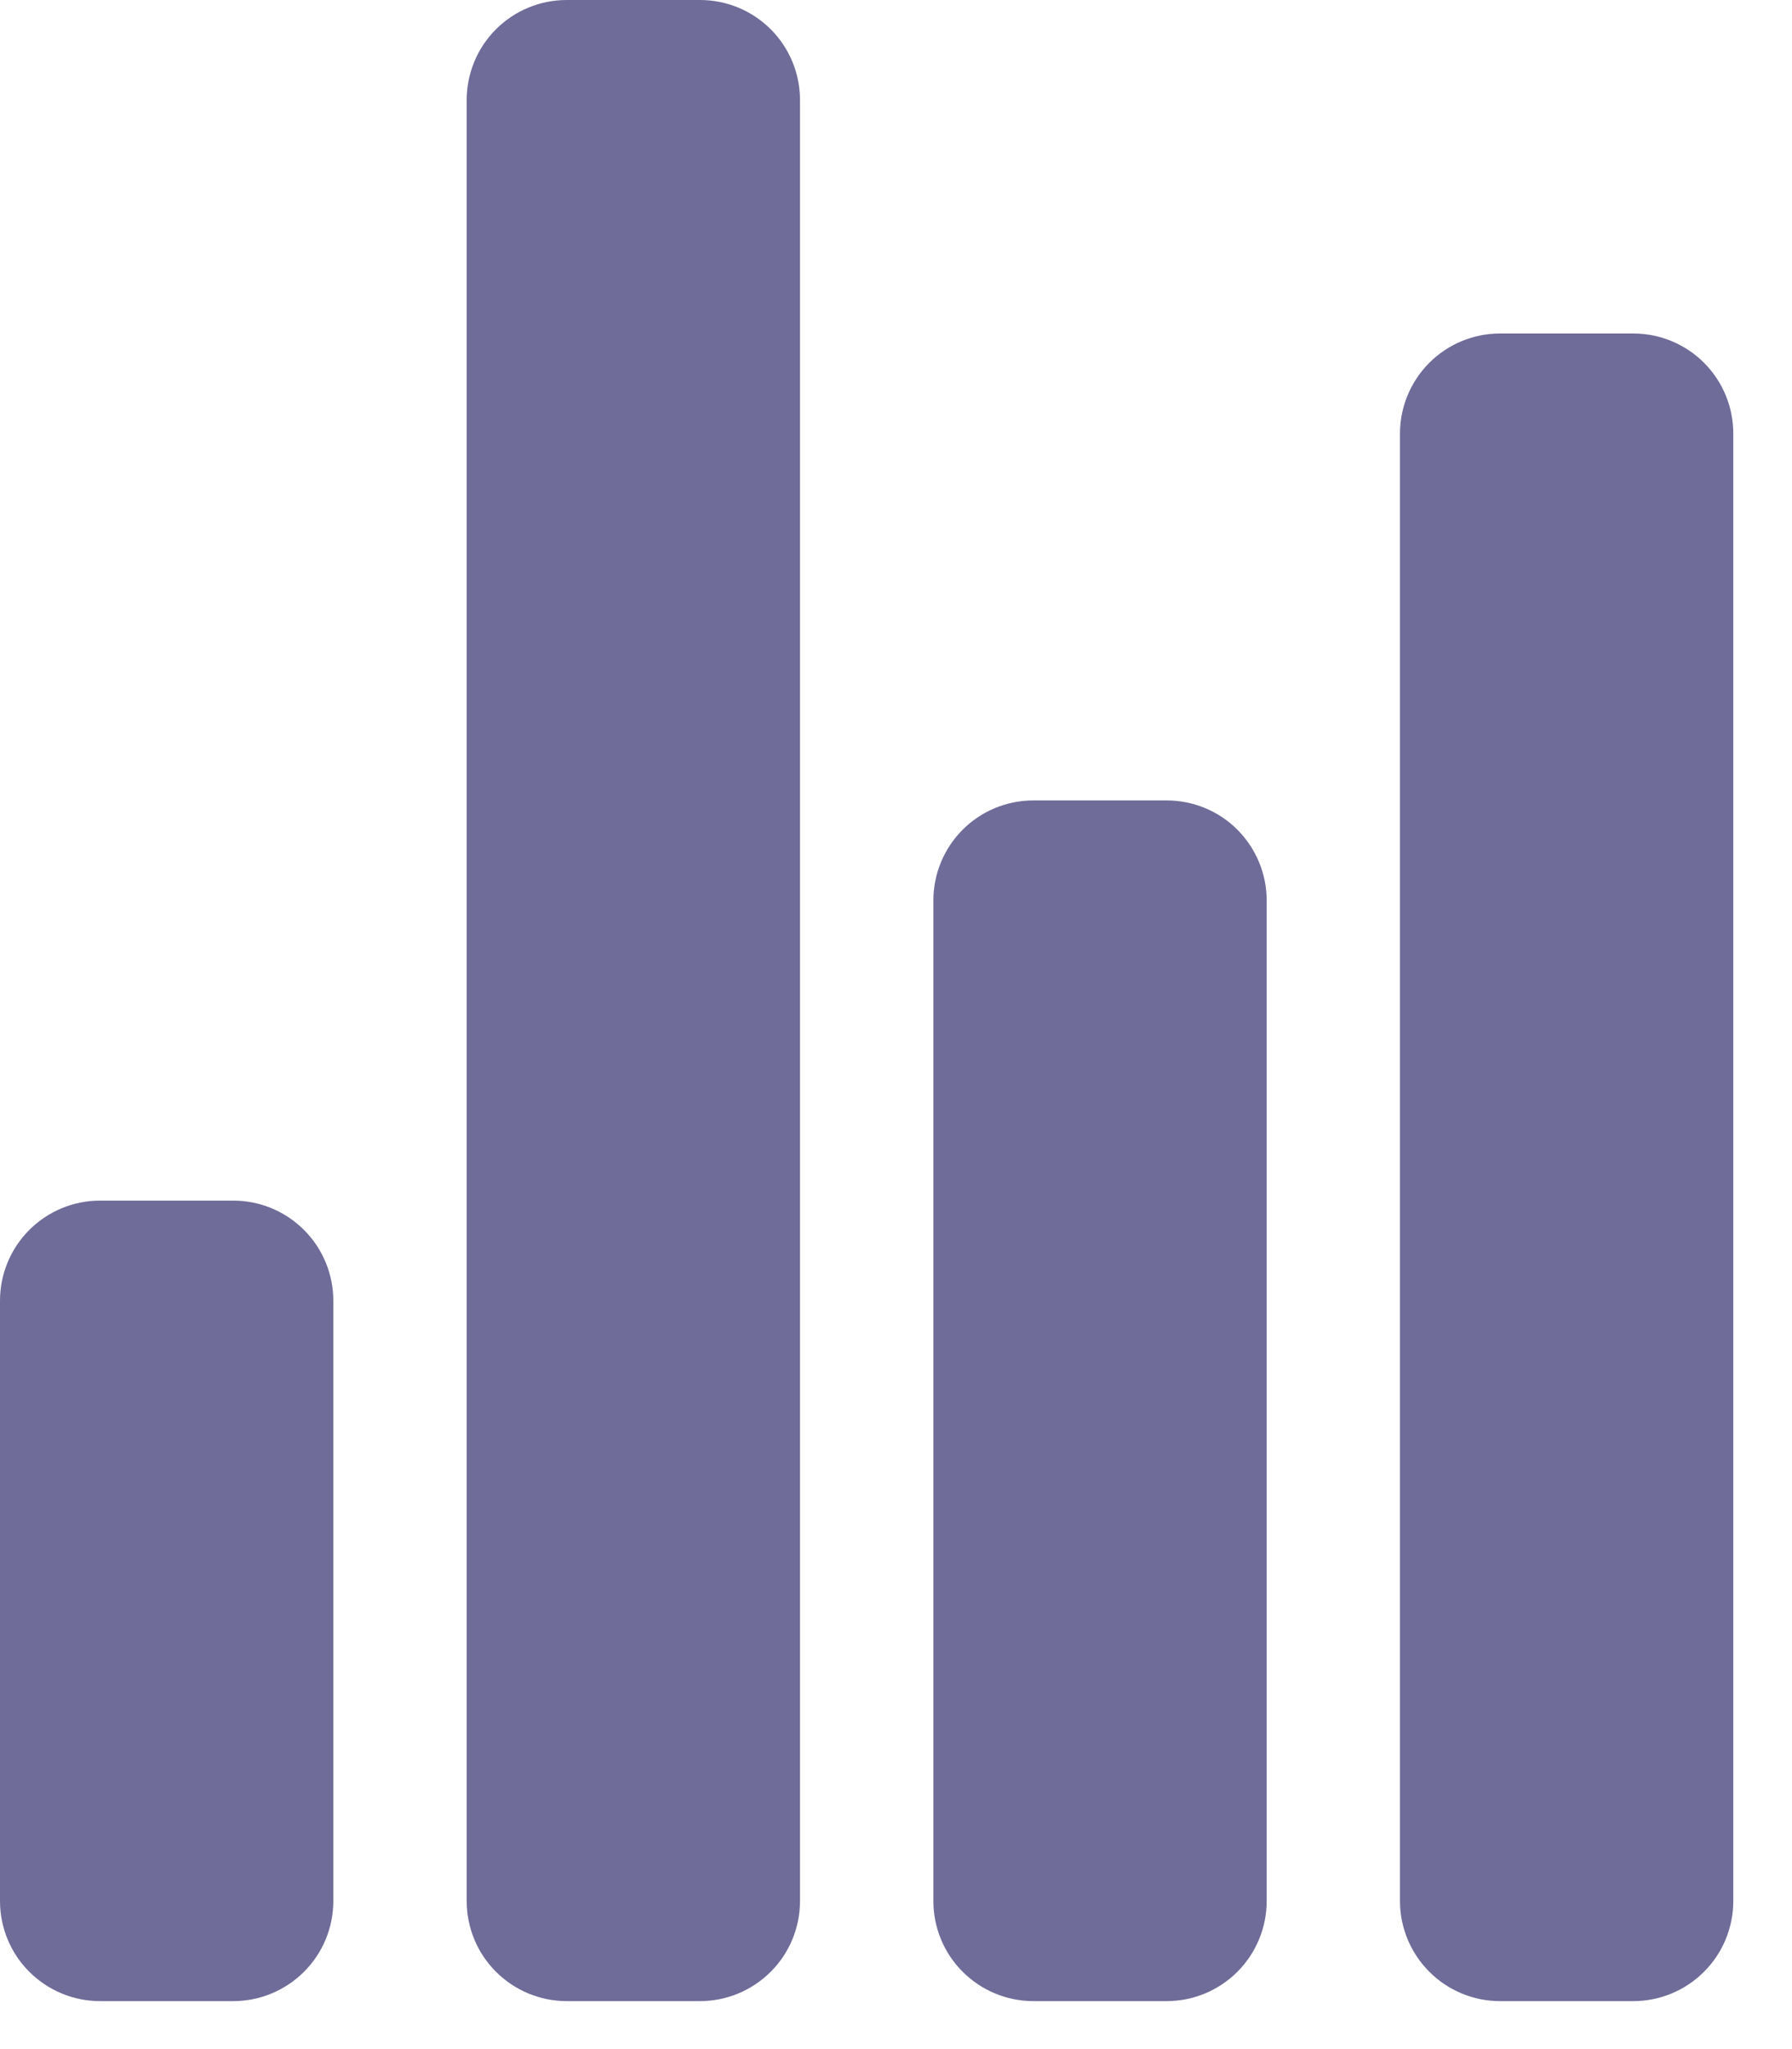 <svg width="21" height="24" viewBox="0 0 21 24" fill="none" xmlns="http://www.w3.org/2000/svg">
<path d="M2.734 23.438H1.172C0.861 23.438 0.563 23.314 0.343 23.094C0.123 22.875 0 22.576 0 22.266V15.234C0 14.924 0.123 14.626 0.343 14.406C0.563 14.186 0.861 14.062 1.172 14.062H2.734C3.045 14.062 3.343 14.186 3.563 14.406C3.783 14.626 3.906 14.924 3.906 15.234V22.266C3.906 22.576 3.783 22.875 3.563 23.094C3.343 23.314 3.045 23.438 2.734 23.438Z" fill="#6F6C99"/>
<path d="M13.672 23.438H12.11C11.799 23.438 11.501 23.314 11.281 23.094C11.061 22.875 10.938 22.576 10.938 22.266V10.547C10.938 10.236 11.061 9.938 11.281 9.718C11.501 9.498 11.799 9.375 12.11 9.375H13.672C13.983 9.375 14.281 9.498 14.501 9.718C14.72 9.938 14.844 10.236 14.844 10.547V22.266C14.844 22.576 14.72 22.875 14.501 23.094C14.281 23.314 13.983 23.438 13.672 23.438Z" fill="#6F6C99"/>
<path d="M19.141 23.438H17.578C17.267 23.438 16.969 23.314 16.75 23.094C16.53 22.875 16.406 22.576 16.406 22.266V5.078C16.406 4.767 16.53 4.469 16.75 4.249C16.969 4.03 17.267 3.906 17.578 3.906H19.141C19.451 3.906 19.75 4.03 19.969 4.249C20.189 4.469 20.312 4.767 20.312 5.078V22.266C20.312 22.576 20.189 22.875 19.969 23.094C19.75 23.314 19.451 23.438 19.141 23.438Z" fill="#6F6C99"/>
<path d="M8.203 23.438H6.641C6.33 23.438 6.032 23.314 5.812 23.094C5.592 22.875 5.469 22.576 5.469 22.266V1.172C5.469 0.861 5.592 0.563 5.812 0.343C6.032 0.123 6.33 0 6.641 0H8.203C8.514 0 8.812 0.123 9.032 0.343C9.252 0.563 9.375 0.861 9.375 1.172V22.266C9.375 22.576 9.252 22.875 9.032 23.094C8.812 23.314 8.514 23.438 8.203 23.438Z" fill="#6F6C99"/>
</svg>
